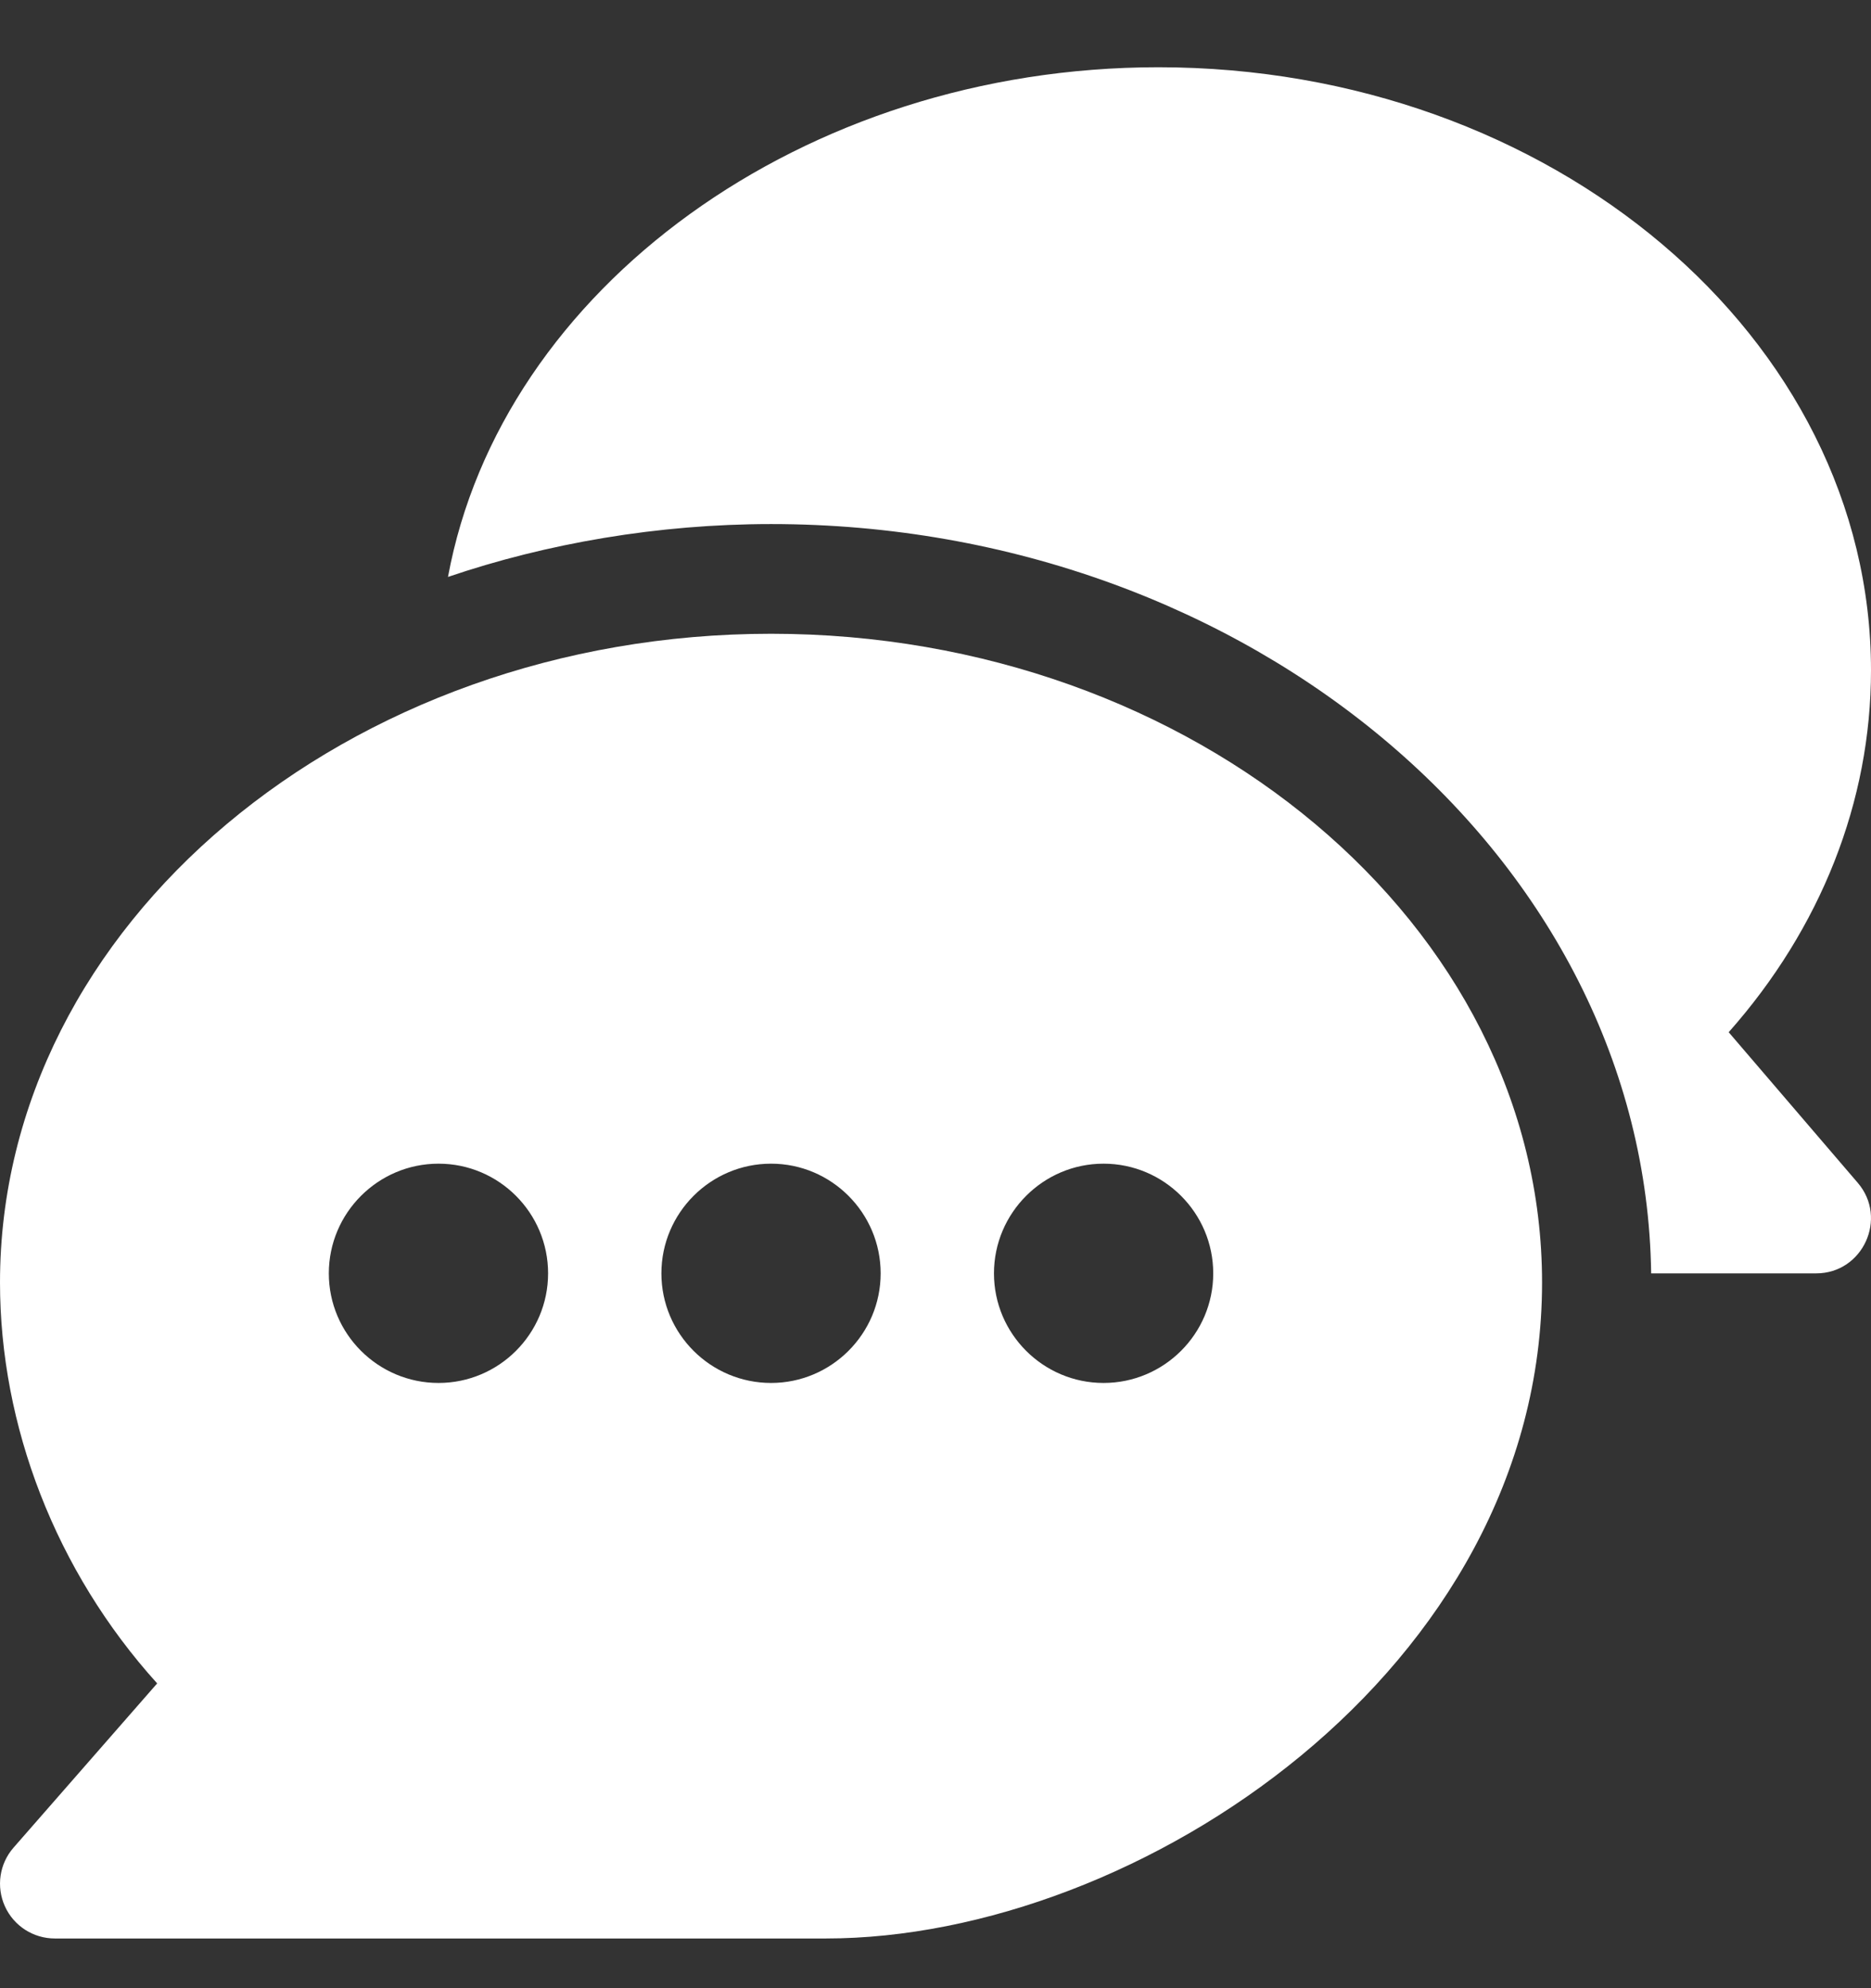 <?xml version="1.0" encoding="UTF-8" standalone="no"?>
<svg width="16" height="17" viewBox="0 0 16 17" fill="none" xmlns="http://www.w3.org/2000/svg">
<rect x="0" y="0" width="16" height="17" fill="#333333" stroke="none"/>
<g clip-path="url(#clip0_5281_1829)">
<path d="M6.594 5.419C2.975 5.419 3.29092e-05 7.907 3.29092e-05 10.966C3.29092e-05 12.189 0.474 13.431 1.344 14.394L0.116 15.798C-0.005 15.936 -0.034 16.132 0.042 16.3C0.118 16.468 0.285 16.575 0.469 16.575H7.062C9.734 16.575 13.187 14.274 13.187 10.966C13.187 7.907 10.212 5.419 6.594 5.419ZM3.75 11.825C3.233 11.825 2.812 11.405 2.812 10.888C2.812 10.371 3.233 9.95 3.75 9.95C4.267 9.95 4.687 10.371 4.687 10.888C4.687 11.405 4.267 11.825 3.75 11.825ZM6.594 11.825C6.077 11.825 5.656 11.405 5.656 10.888C5.656 10.371 6.077 9.95 6.594 9.95C7.11 9.95 7.531 10.371 7.531 10.888C7.531 11.405 7.11 11.825 6.594 11.825ZM9.437 11.825C8.921 11.825 8.5 11.405 8.5 10.888C8.5 10.371 8.921 9.95 9.437 9.95C9.954 9.95 10.375 10.371 10.375 10.888C10.375 11.405 9.954 11.825 9.437 11.825Z" fill="white"/>
<path d="M15.887 10.114L14.783 8.826C15.571 7.937 16 6.853 16 5.732C16 2.888 13.266 0.575 9.906 0.575C6.868 0.575 4.286 2.469 3.831 4.933C4.678 4.645 5.629 4.481 6.594 4.481C10.698 4.481 14.071 7.348 14.12 10.888H15.531C15.931 10.888 16.146 10.416 15.887 10.114Z" fill="white"/>
</g>
<defs>
<clipPath id="clip0_5281_1829">
<rect width="16" height="16" fill="white" transform="translate(0 0.575)"/>
</clipPath>
</defs>
</svg>
